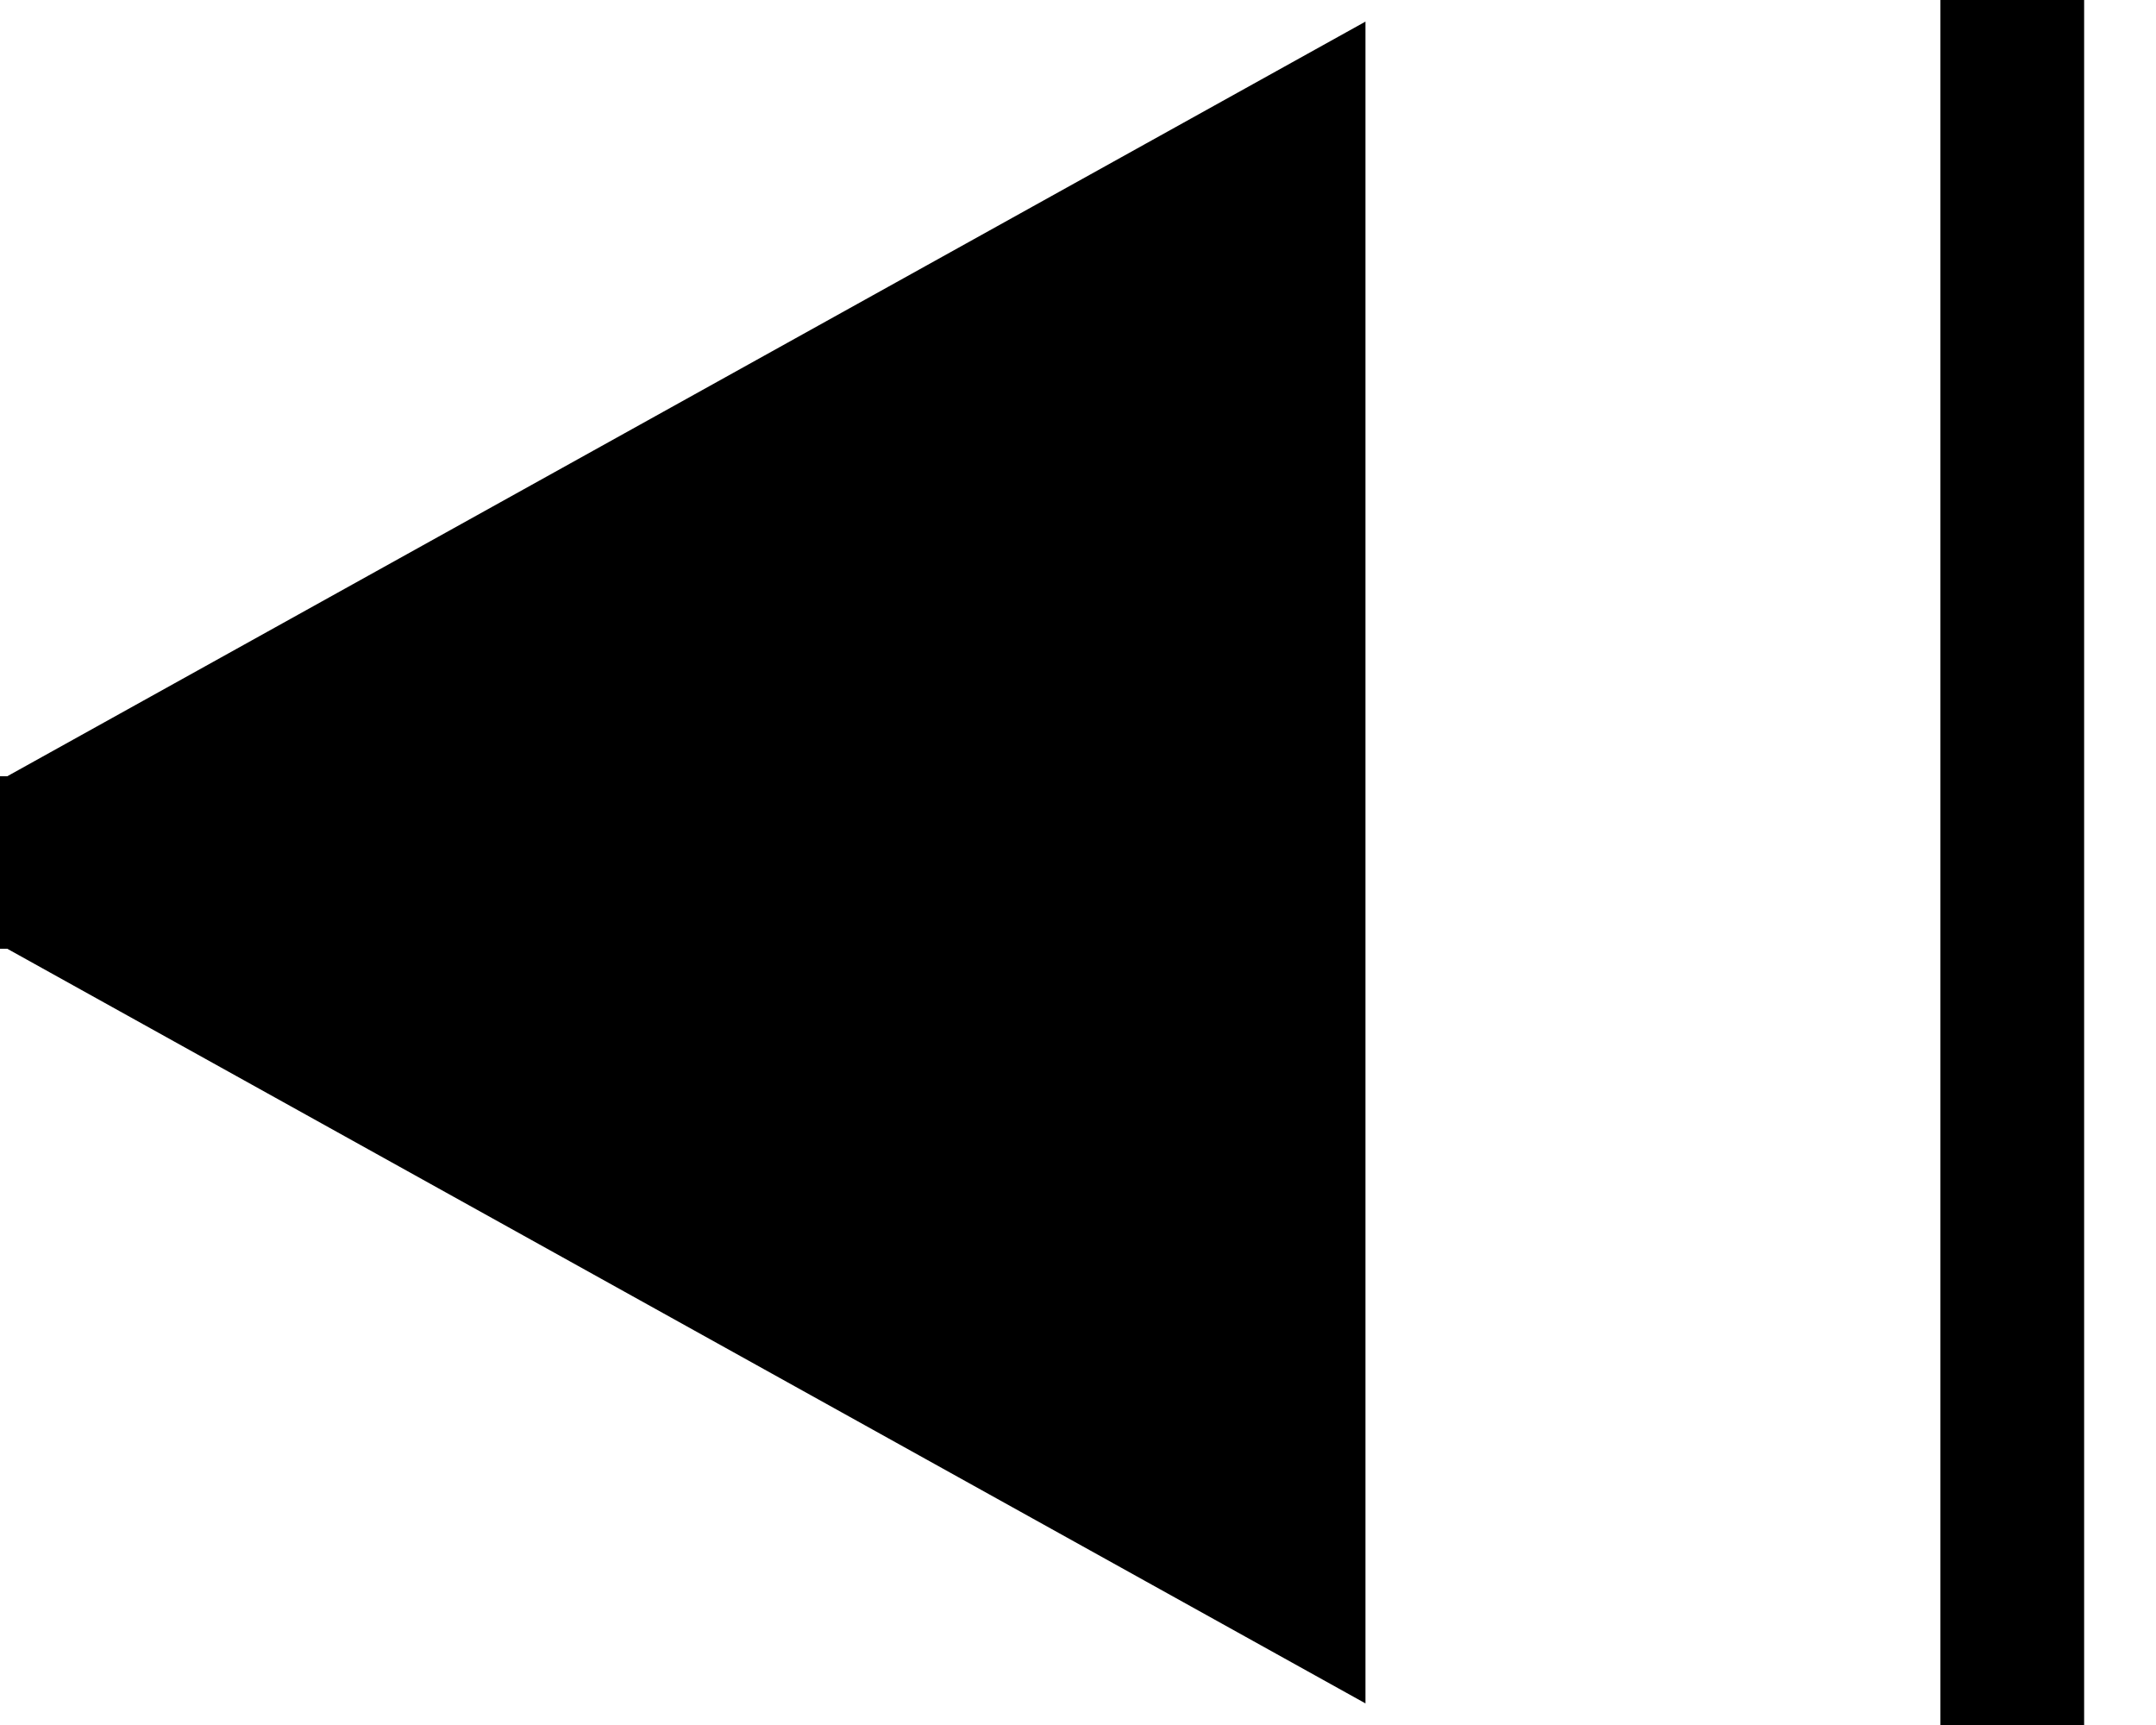 <?xml version="1.0" encoding="UTF-8" standalone="no"?>
<?xml-stylesheet type="text/css" href="../../css/pathway-diagram.css"?>

<svg id="mim-necessary-stimulation"
	version="1.1"
	baseProfile="full"
	xmlns="http://www.w3.org/2000/svg"
	xmlns:xlink="http://www.w3.org/1999/xlink"
	xmlns:ev="http://www.w3.org/2001/xml-events"
	width="15"
	height="12"
	class="board-fill-color solid-stroke"
	style="stroke:black"
	viewBox="0 0 15 12">

	<!-- mim-necessary-stimulation markers: triangular polygons, drawing-board fill, black stroke; and vertical line -->

	<rect stroke="none" x="0" y="5.4" width="2" height="1.2" />
	<line fill="none" stroke-width="1" x1="14" y1="0" x2="14" y2="12"/>
	<polygon stroke-width="1" points="9,11 0,6 9,1"/>

</svg>
